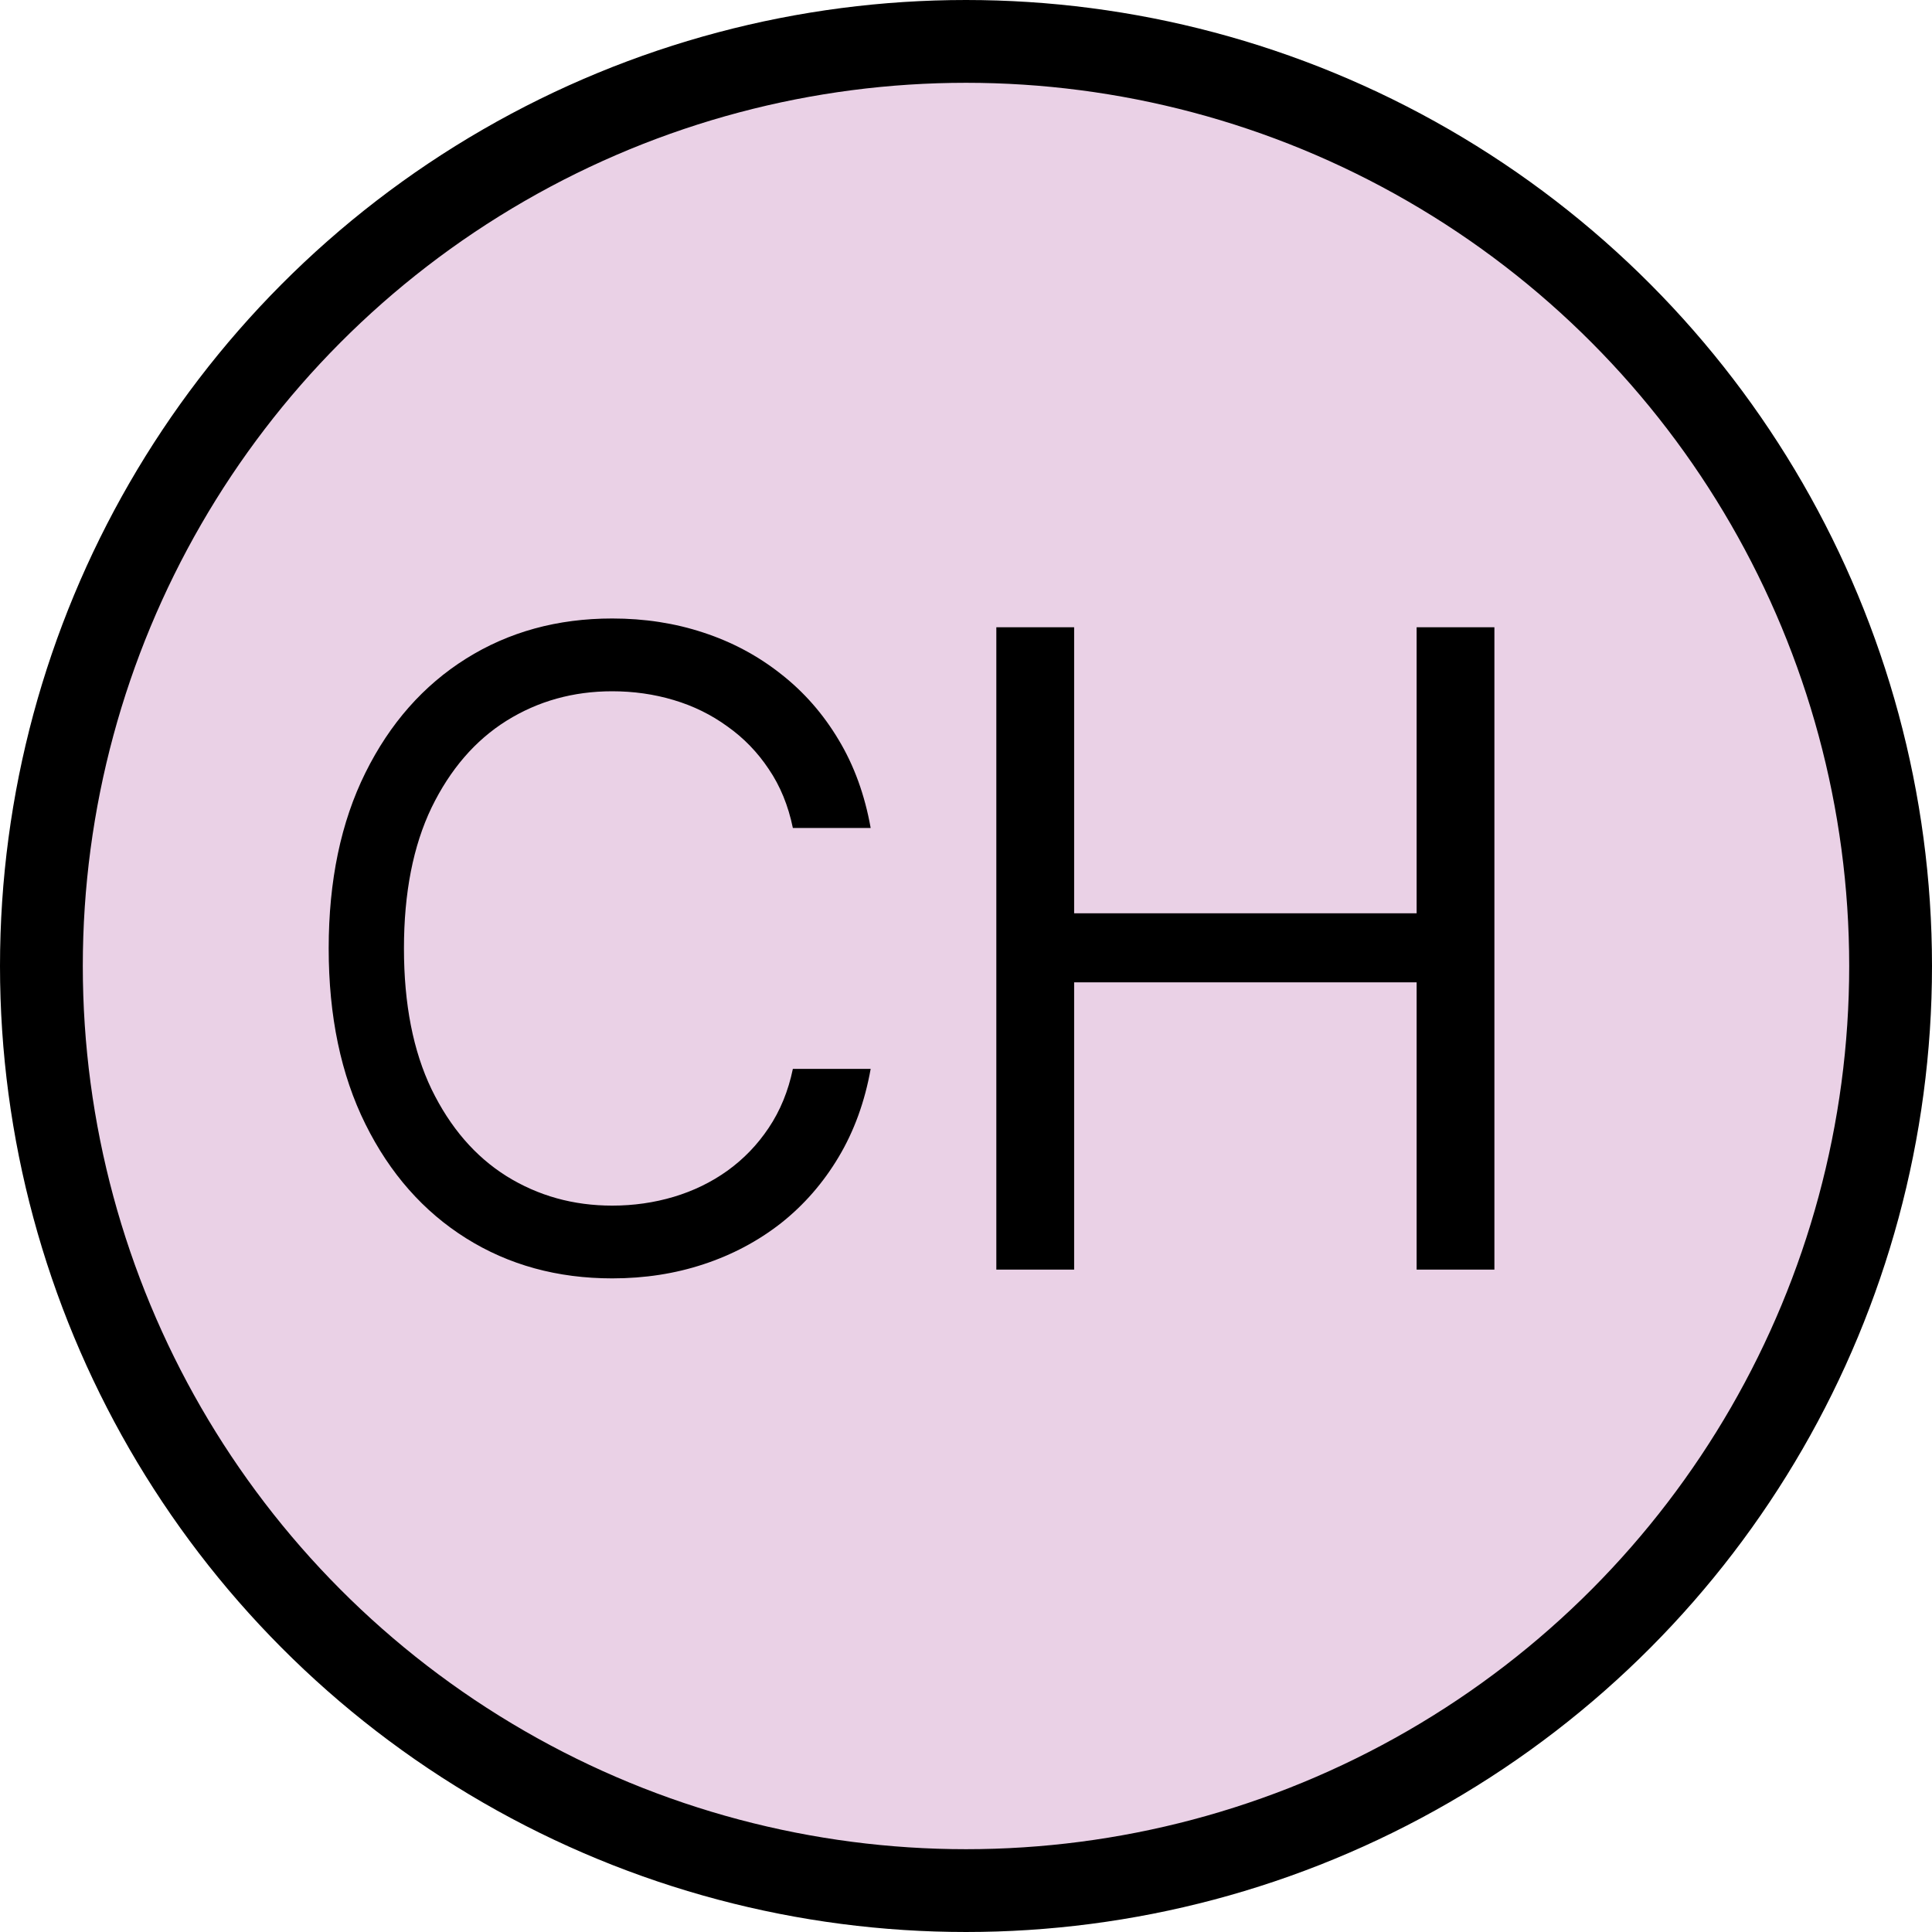 <svg width="70" height="70" viewBox="0 0 70 70" fill="none" xmlns="http://www.w3.org/2000/svg">
<circle cx="35" cy="35" r="33.5" fill="#EAD1E6" stroke="black" stroke-width="3"/>
<path d="M31.546 30H28.727C28.561 29.189 28.269 28.477 27.852 27.864C27.443 27.25 26.943 26.735 26.352 26.318C25.769 25.894 25.121 25.576 24.409 25.364C23.697 25.151 22.954 25.046 22.182 25.046C20.773 25.046 19.496 25.401 18.352 26.114C17.216 26.826 16.311 27.875 15.636 29.261C14.97 30.648 14.636 32.349 14.636 34.364C14.636 36.379 14.97 38.08 15.636 39.466C16.311 40.852 17.216 41.901 18.352 42.614C19.496 43.326 20.773 43.682 22.182 43.682C22.954 43.682 23.697 43.576 24.409 43.364C25.121 43.151 25.769 42.837 26.352 42.42C26.943 41.996 27.443 41.477 27.852 40.864C28.269 40.242 28.561 39.53 28.727 38.727H31.546C31.333 39.917 30.947 40.981 30.386 41.92C29.826 42.86 29.129 43.659 28.296 44.318C27.462 44.97 26.526 45.466 25.489 45.807C24.458 46.148 23.356 46.318 22.182 46.318C20.197 46.318 18.432 45.833 16.886 44.864C15.341 43.894 14.125 42.515 13.239 40.727C12.352 38.939 11.909 36.818 11.909 34.364C11.909 31.909 12.352 29.788 13.239 28C14.125 26.212 15.341 24.833 16.886 23.864C18.432 22.894 20.197 22.409 22.182 22.409C23.356 22.409 24.458 22.579 25.489 22.921C26.526 23.261 27.462 23.761 28.296 24.421C29.129 25.072 29.826 25.867 30.386 26.807C30.947 27.739 31.333 28.803 31.546 30ZM36.099 46V22.727H38.918V33.091H51.327V22.727H54.145V46H51.327V35.591H38.918V46H36.099Z" fill="black"/>
</svg>
